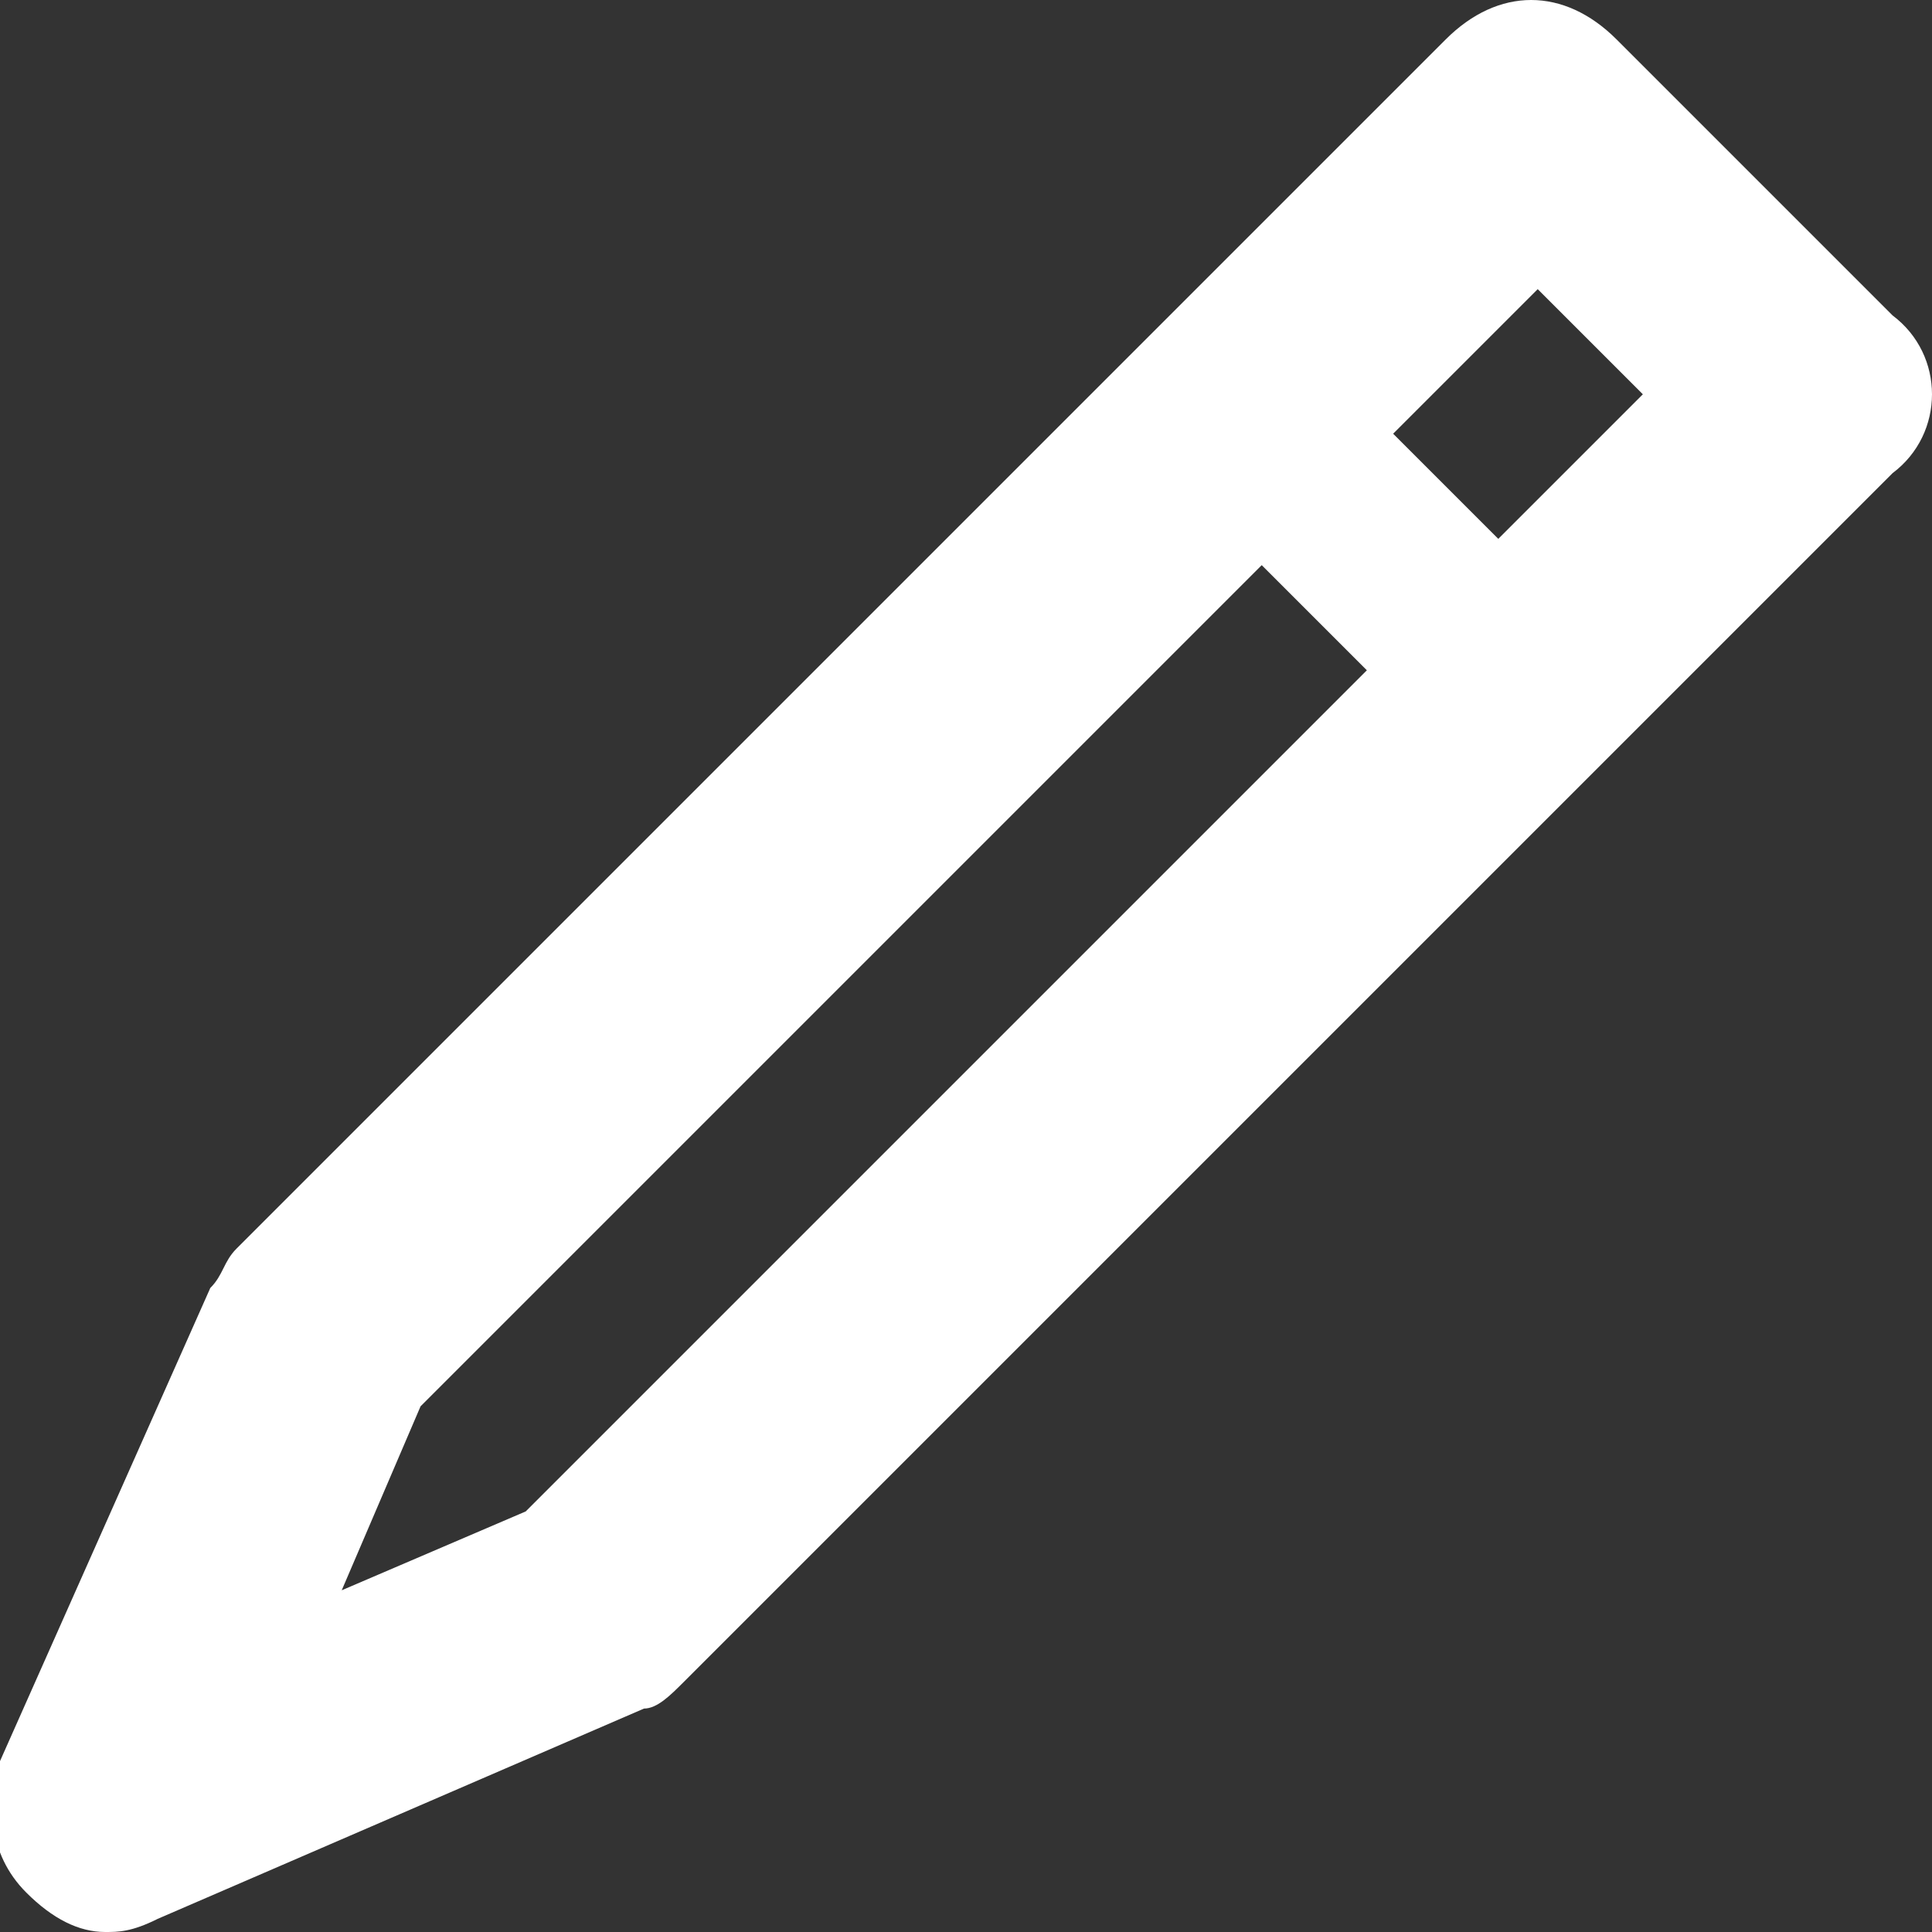 <?xml version="1.0" encoding="utf-8"?>
<!-- Generator: Adobe Illustrator 22.0.1, SVG Export Plug-In . SVG Version: 6.00 Build 0)  -->
<svg version="1.1" id="Layer_1" xmlns="http://www.w3.org/2000/svg" xmlns:xlink="http://www.w3.org/1999/xlink" x="0px" y="0px"
	 viewBox="0 0 14.7 14.7" style="enable-background:new 0 0 14.7 14.7;" xml:space="preserve">
<rect x="0" y="0" width="14.7" height="14.7" fill="#333333" stroke="none"/>
<style type="text/css">
	.st0{fill:#FFFFFF;}
</style>
<g>
	<g>
		<path class="st0" d="M14.4,2.4l-2.1-2.1c-0.4-0.4-0.9-0.4-1.3,0L9.2,2.1c0,0,0,0,0,0h0L1.8,9.5C1.7,9.6,1.7,9.7,1.6,9.8L0,13.4
			c-0.1,0.3-0.1,0.7,0.2,1c0.2,0.2,0.4,0.3,0.6,0.3c0.1,0,0.2,0,0.4-0.1l3.7-1.6c0.1,0,0.2-0.1,0.3-0.2l9.2-9.2
			C14.8,3.3,14.8,2.7,14.4,2.4z M4,11.5l-1.4,0.6l0.6-1.4l6.4-6.4l0.8,0.8L4,11.5z M11.4,4.1l-0.8-0.8l1.1-1.1L12.5,3L11.4,4.1z"/>
	</g>
</g>
</svg>
